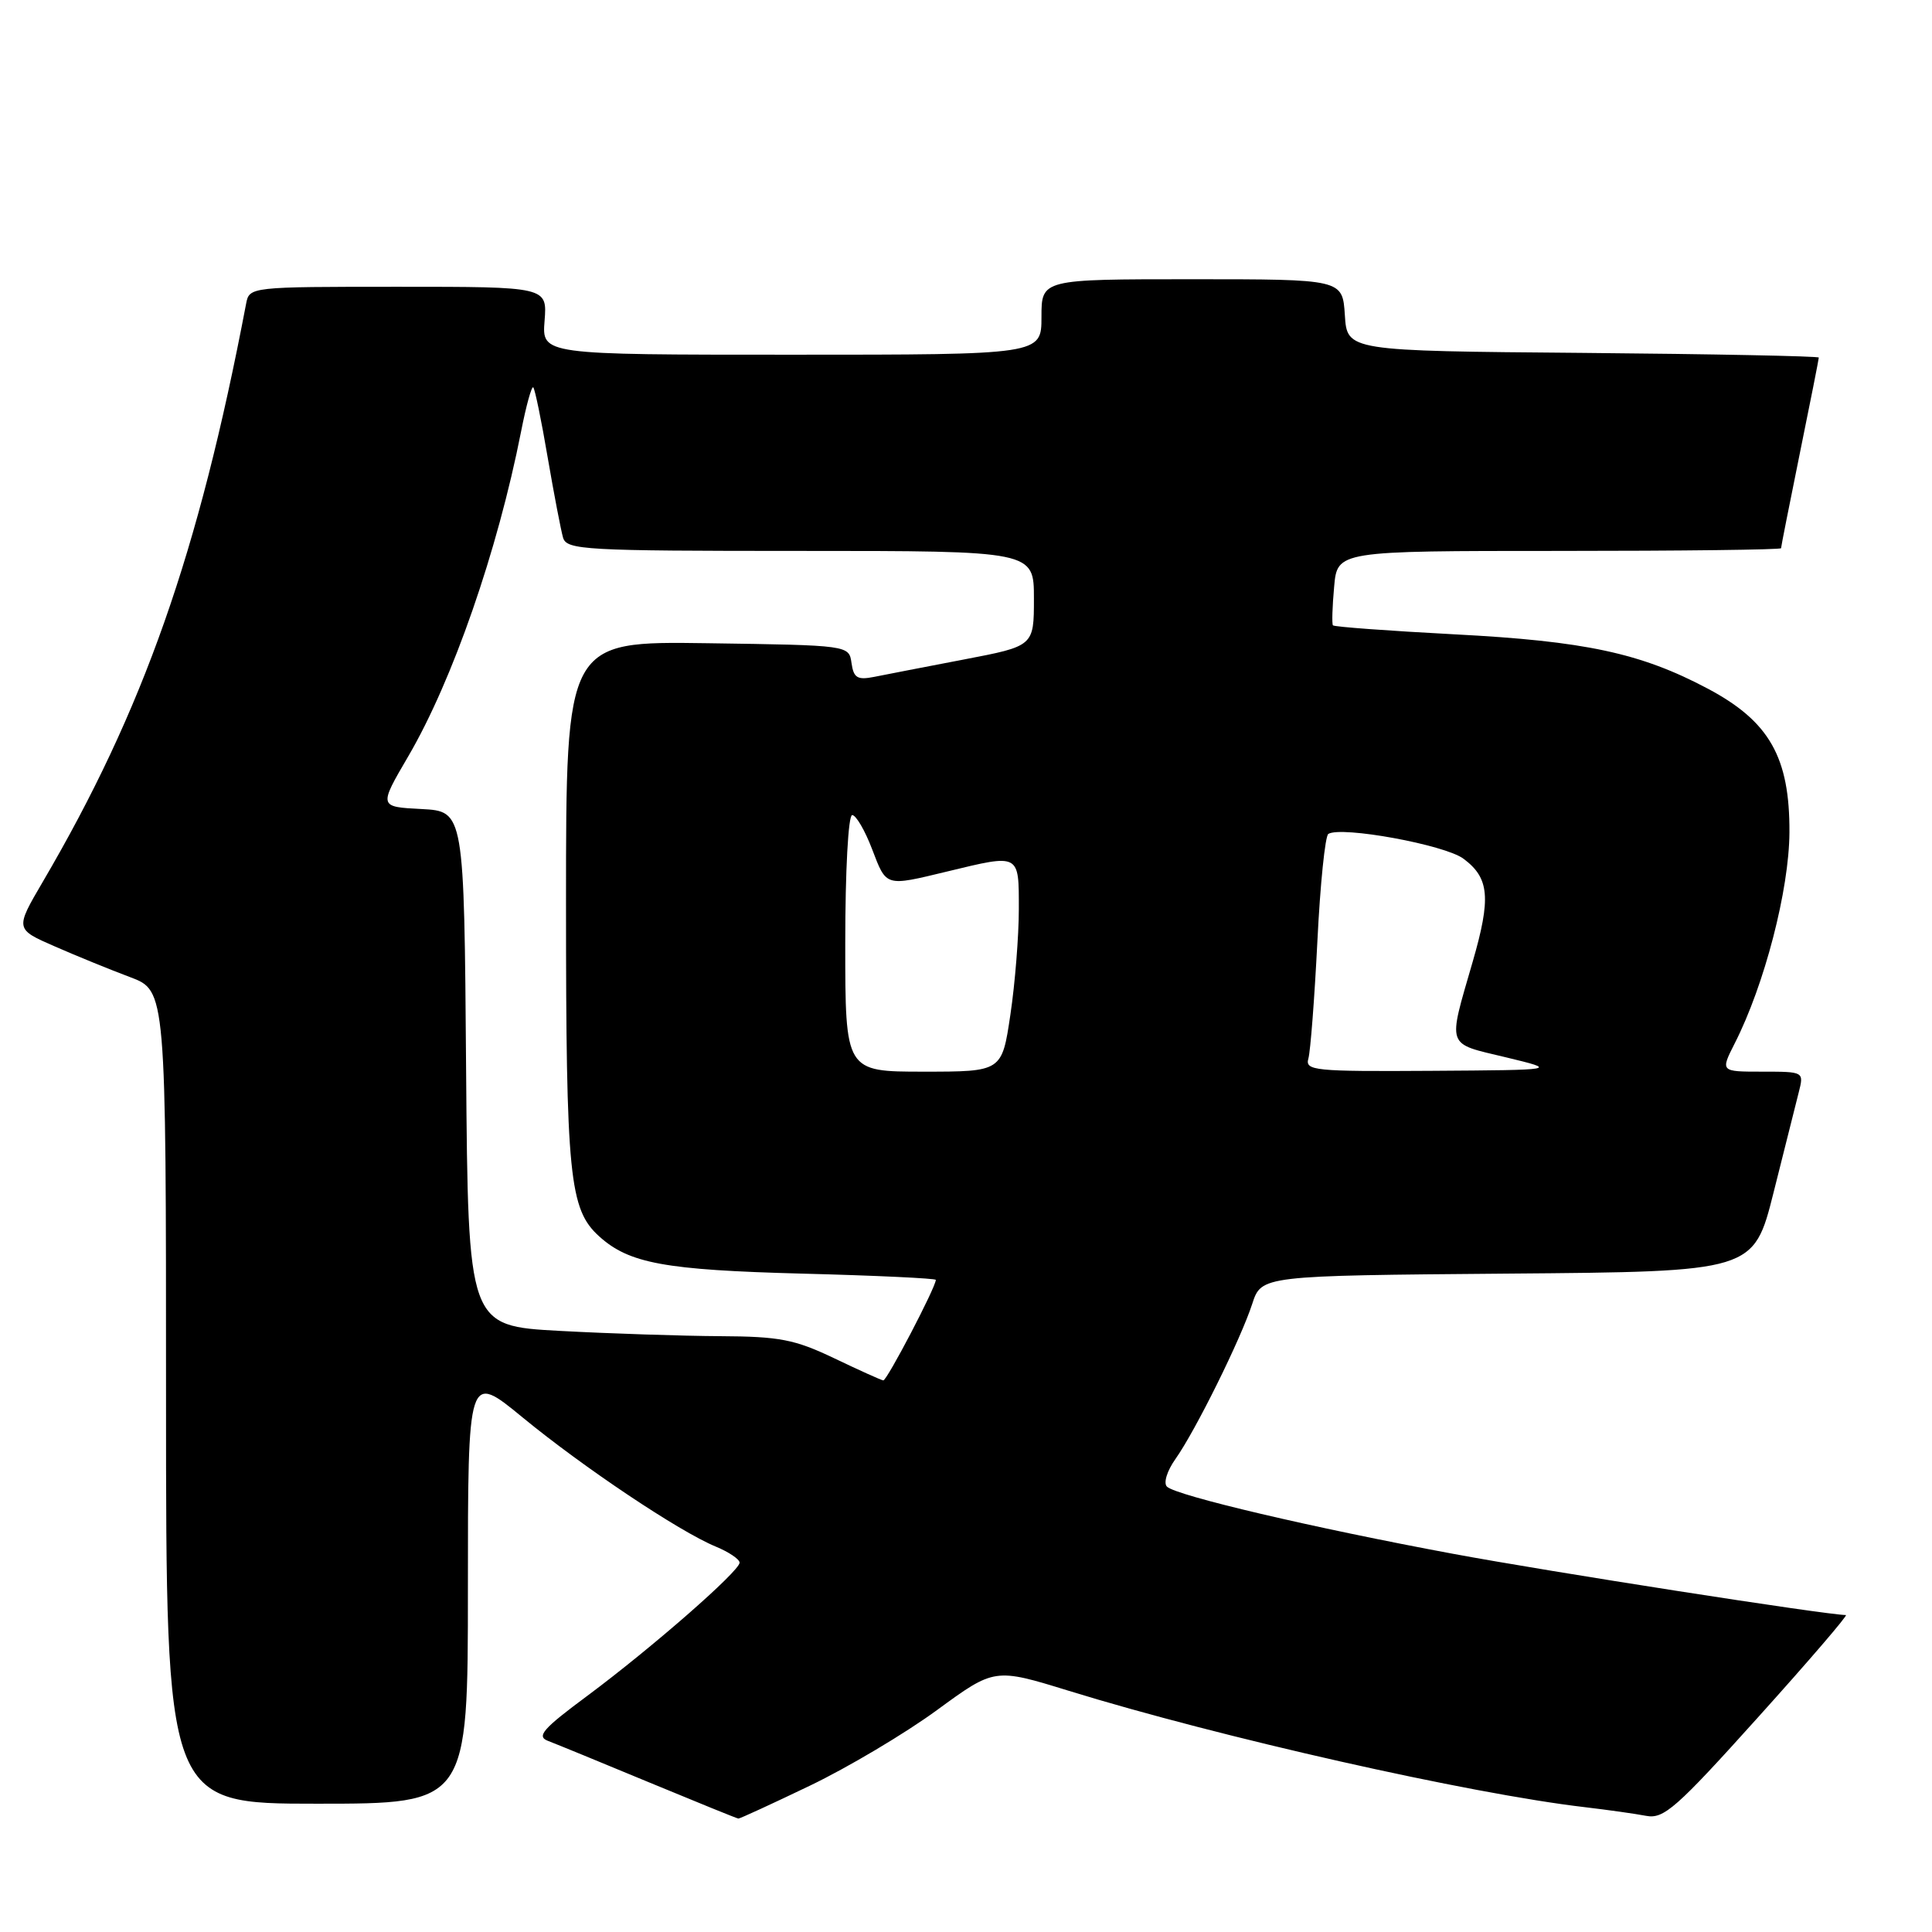 <?xml version="1.0" encoding="UTF-8" standalone="no"?>
<!DOCTYPE svg PUBLIC "-//W3C//DTD SVG 1.1//EN" "http://www.w3.org/Graphics/SVG/1.1/DTD/svg11.dtd" >
<svg xmlns="http://www.w3.org/2000/svg" xmlns:xlink="http://www.w3.org/1999/xlink" version="1.1" viewBox="0 0 256 256">
 <g >
 <path fill="currentColor"
d=" M 107.34 236.60 C 112.38 234.18 119.94 229.68 124.15 226.60 C 131.79 221.01 131.79 221.01 141.65 224.05 C 161.66 230.22 194.74 237.68 210.00 239.46 C 213.03 239.82 216.68 240.33 218.13 240.61 C 220.46 241.05 222.12 239.59 232.95 227.55 C 239.66 220.10 244.90 214.00 244.59 214.00 C 242.11 214.00 205.27 208.26 192.50 205.88 C 173.98 202.44 155.89 198.19 154.63 196.99 C 154.14 196.52 154.63 194.91 155.75 193.33 C 158.42 189.56 164.42 177.42 165.93 172.76 C 167.15 169.03 167.15 169.03 199.76 168.76 C 232.37 168.50 232.37 168.50 235.01 158.00 C 236.46 152.22 237.96 146.26 238.34 144.75 C 239.04 142.00 239.04 142.00 233.50 142.00 C 227.96 142.00 227.96 142.00 229.86 138.25 C 233.81 130.49 237.07 117.90 237.11 110.30 C 237.16 100.35 234.46 95.59 226.31 91.26 C 217.40 86.53 210.05 84.95 192.69 84.05 C 184.00 83.59 176.77 83.06 176.62 82.86 C 176.47 82.66 176.54 80.36 176.78 77.75 C 177.20 73.00 177.20 73.00 206.60 73.00 C 222.77 73.00 236.00 72.84 236.00 72.64 C 236.00 72.44 237.13 66.75 238.50 60.00 C 239.88 53.25 241.00 47.57 241.00 47.38 C 241.00 47.19 226.94 46.91 209.75 46.76 C 178.50 46.50 178.50 46.50 178.20 41.75 C 177.89 37.00 177.89 37.00 157.95 37.00 C 138.00 37.00 138.00 37.00 138.00 42.00 C 138.00 47.00 138.00 47.00 104.90 47.00 C 71.80 47.00 71.80 47.00 72.16 42.50 C 72.51 38.00 72.51 38.00 52.78 38.00 C 33.10 38.00 33.04 38.01 32.61 40.25 C 26.31 73.33 19.00 94.10 5.66 116.86 C 2.00 123.11 2.00 123.11 7.25 125.40 C 10.14 126.67 14.64 128.50 17.25 129.48 C 22.00 131.27 22.00 131.27 22.00 185.14 C 22.00 239.00 22.00 239.00 42.00 239.00 C 62.00 239.00 62.00 239.00 62.00 210.43 C 62.00 181.86 62.00 181.86 69.25 187.82 C 77.31 194.44 89.99 202.93 94.84 204.93 C 96.58 205.65 98.00 206.61 98.00 207.06 C 98.00 208.18 86.38 218.34 77.83 224.70 C 71.91 229.09 71.05 230.08 72.62 230.68 C 73.65 231.07 79.67 233.54 86.00 236.17 C 92.33 238.79 97.65 240.96 97.84 240.97 C 98.02 240.99 102.30 239.02 107.34 236.60 Z  M 110.50 179.96 C 105.30 177.48 103.29 177.09 95.41 177.05 C 90.41 177.02 80.85 176.71 74.17 176.35 C 62.03 175.69 62.03 175.69 61.76 141.60 C 61.50 107.50 61.50 107.50 55.84 107.20 C 50.18 106.91 50.18 106.91 54.10 100.21 C 59.98 90.15 65.93 73.00 69.05 57.16 C 69.72 53.74 70.45 51.11 70.66 51.33 C 70.88 51.54 71.74 55.72 72.57 60.61 C 73.41 65.50 74.33 70.29 74.61 71.25 C 75.10 72.87 77.47 73.00 106.07 73.00 C 137.00 73.00 137.00 73.00 137.00 79.31 C 137.00 85.61 137.00 85.61 127.75 87.38 C 122.66 88.36 117.30 89.39 115.83 89.69 C 113.61 90.13 113.11 89.83 112.83 87.86 C 112.50 85.50 112.50 85.50 93.75 85.23 C 75.00 84.96 75.00 84.96 75.00 119.61 C 75.00 155.94 75.43 160.24 79.40 163.83 C 83.37 167.41 88.08 168.28 106.25 168.76 C 116.01 169.01 124.00 169.39 124.00 169.59 C 124.00 170.56 117.50 182.99 117.04 182.91 C 116.74 182.87 113.80 181.54 110.50 179.96 Z  M 112.00 125.00 C 112.00 115.36 112.40 108.00 112.92 108.00 C 113.42 108.00 114.61 110.03 115.55 112.50 C 117.48 117.54 117.25 117.47 125.50 115.48 C 135.18 113.14 135.00 113.05 135.00 120.46 C 135.00 124.01 134.50 130.31 133.88 134.46 C 132.76 142.00 132.76 142.00 122.38 142.00 C 112.00 142.00 112.00 142.00 112.00 125.00 Z  M 173.37 140.25 C 173.64 139.29 174.18 132.31 174.56 124.73 C 174.93 117.16 175.59 110.76 176.01 110.50 C 177.73 109.43 191.45 111.94 193.91 113.78 C 197.35 116.33 197.59 118.97 195.14 127.43 C 191.81 138.95 191.55 138.18 199.50 140.09 C 206.50 141.78 206.50 141.78 189.68 141.89 C 174.11 141.99 172.90 141.87 173.37 140.25 Z "/>
</g>
</svg>